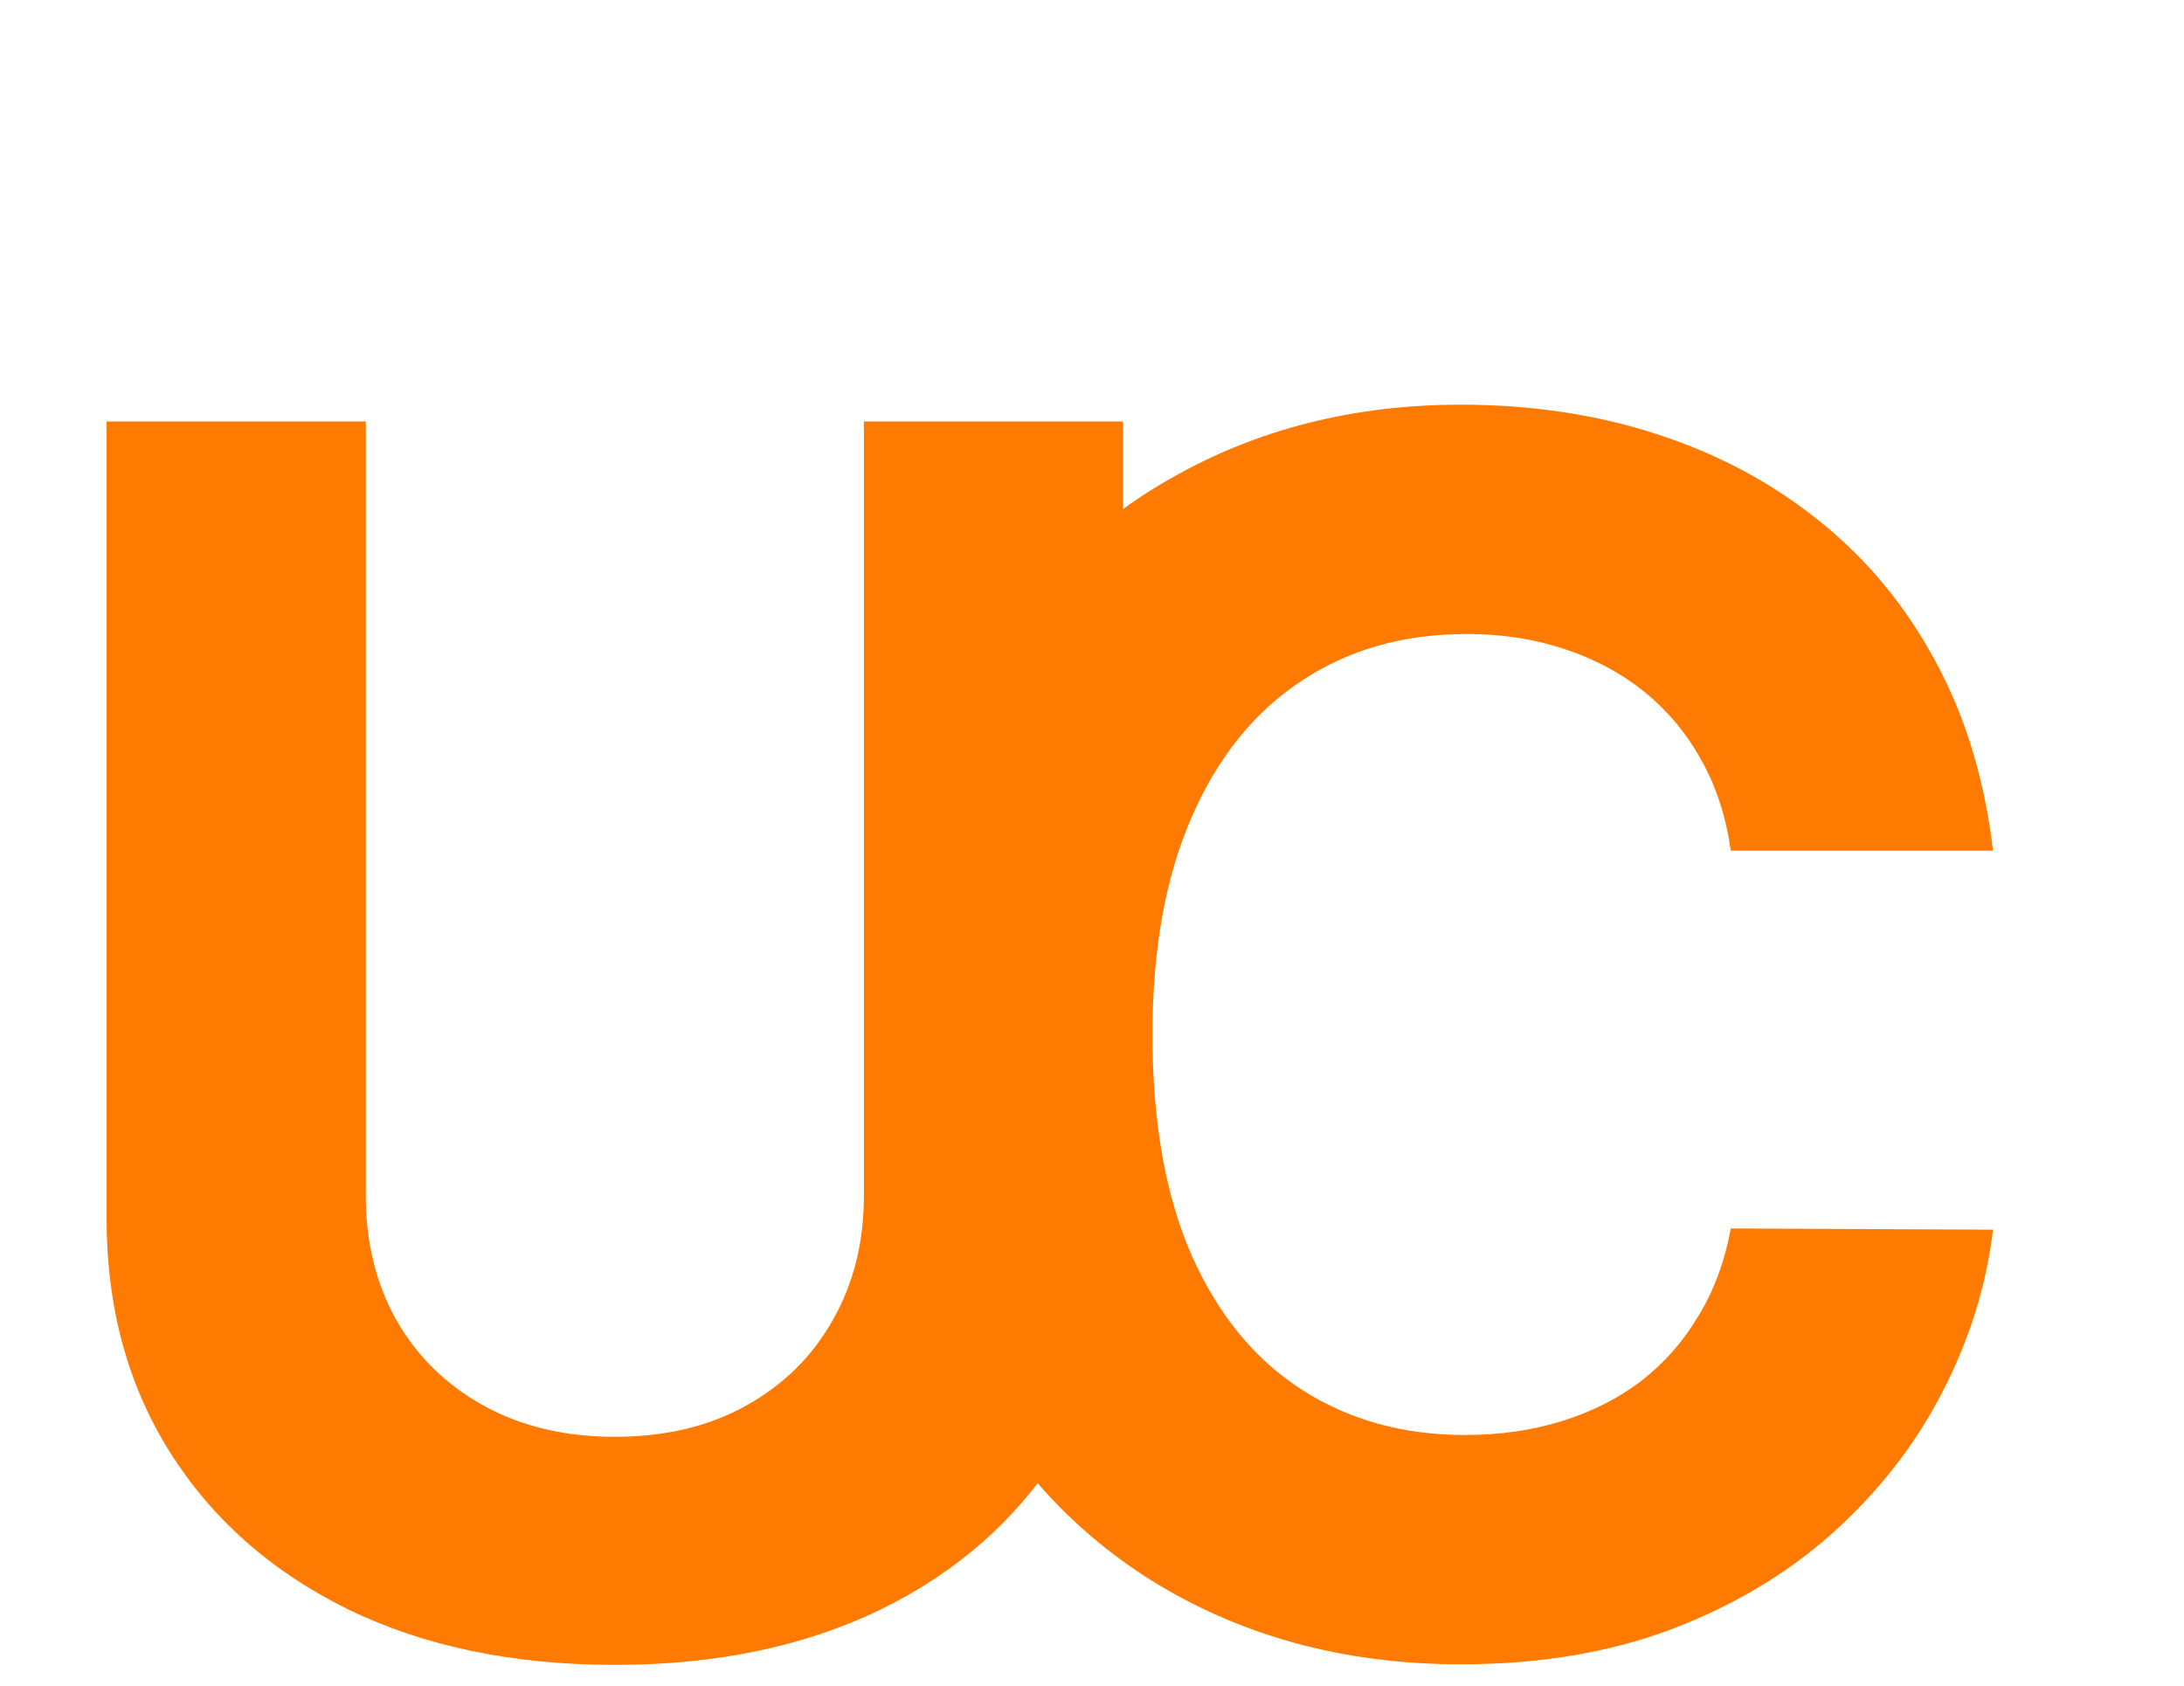 <svg width="57" height="44" viewBox="0 0 57 44" fill="none" xmlns="http://www.w3.org/2000/svg">
<path d="M22.547 11H29.312V31.781C29.312 34.115 28.755 36.156 27.641 37.906C26.537 39.656 24.99 41.021 23 42C21.01 42.969 18.693 43.453 16.047 43.453C13.391 43.453 11.068 42.969 9.078 42C7.089 41.021 5.542 39.656 4.438 37.906C3.333 36.156 2.781 34.115 2.781 31.781V11H9.547V31.203C9.547 32.422 9.812 33.505 10.344 34.453C10.885 35.401 11.646 36.146 12.625 36.688C13.604 37.229 14.745 37.5 16.047 37.5C17.359 37.5 18.5 37.229 19.469 36.688C20.448 36.146 21.203 35.401 21.734 34.453C22.276 33.505 22.547 32.422 22.547 31.203V11Z" fill="#FF7A00"/>
<path d="M52.016 22.203H45.172C45.047 21.318 44.792 20.531 44.406 19.844C44.021 19.146 43.526 18.552 42.922 18.062C42.318 17.573 41.62 17.198 40.828 16.938C40.047 16.677 39.198 16.547 38.281 16.547C36.625 16.547 35.182 16.958 33.953 17.781C32.724 18.594 31.771 19.781 31.094 21.344C30.417 22.896 30.078 24.781 30.078 27C30.078 29.281 30.417 31.198 31.094 32.75C31.781 34.302 32.74 35.474 33.969 36.266C35.198 37.057 36.62 37.453 38.234 37.453C39.141 37.453 39.979 37.333 40.75 37.094C41.531 36.854 42.224 36.505 42.828 36.047C43.432 35.578 43.932 35.01 44.328 34.344C44.734 33.677 45.016 32.917 45.172 32.062L52.016 32.094C51.839 33.562 51.396 34.979 50.688 36.344C49.99 37.698 49.047 38.911 47.859 39.984C46.682 41.047 45.276 41.891 43.641 42.516C42.016 43.13 40.177 43.438 38.125 43.438C35.271 43.438 32.719 42.792 30.469 41.5C28.229 40.208 26.458 38.339 25.156 35.891C23.865 33.443 23.219 30.479 23.219 27C23.219 23.51 23.875 20.542 25.188 18.094C26.5 15.646 28.281 13.781 30.531 12.5C32.781 11.208 35.312 10.562 38.125 10.562C39.979 10.562 41.698 10.823 43.281 11.344C44.875 11.865 46.286 12.625 47.516 13.625C48.745 14.615 49.745 15.828 50.516 17.266C51.297 18.703 51.797 20.349 52.016 22.203Z" fill="#FF7A00"/>
</svg>
